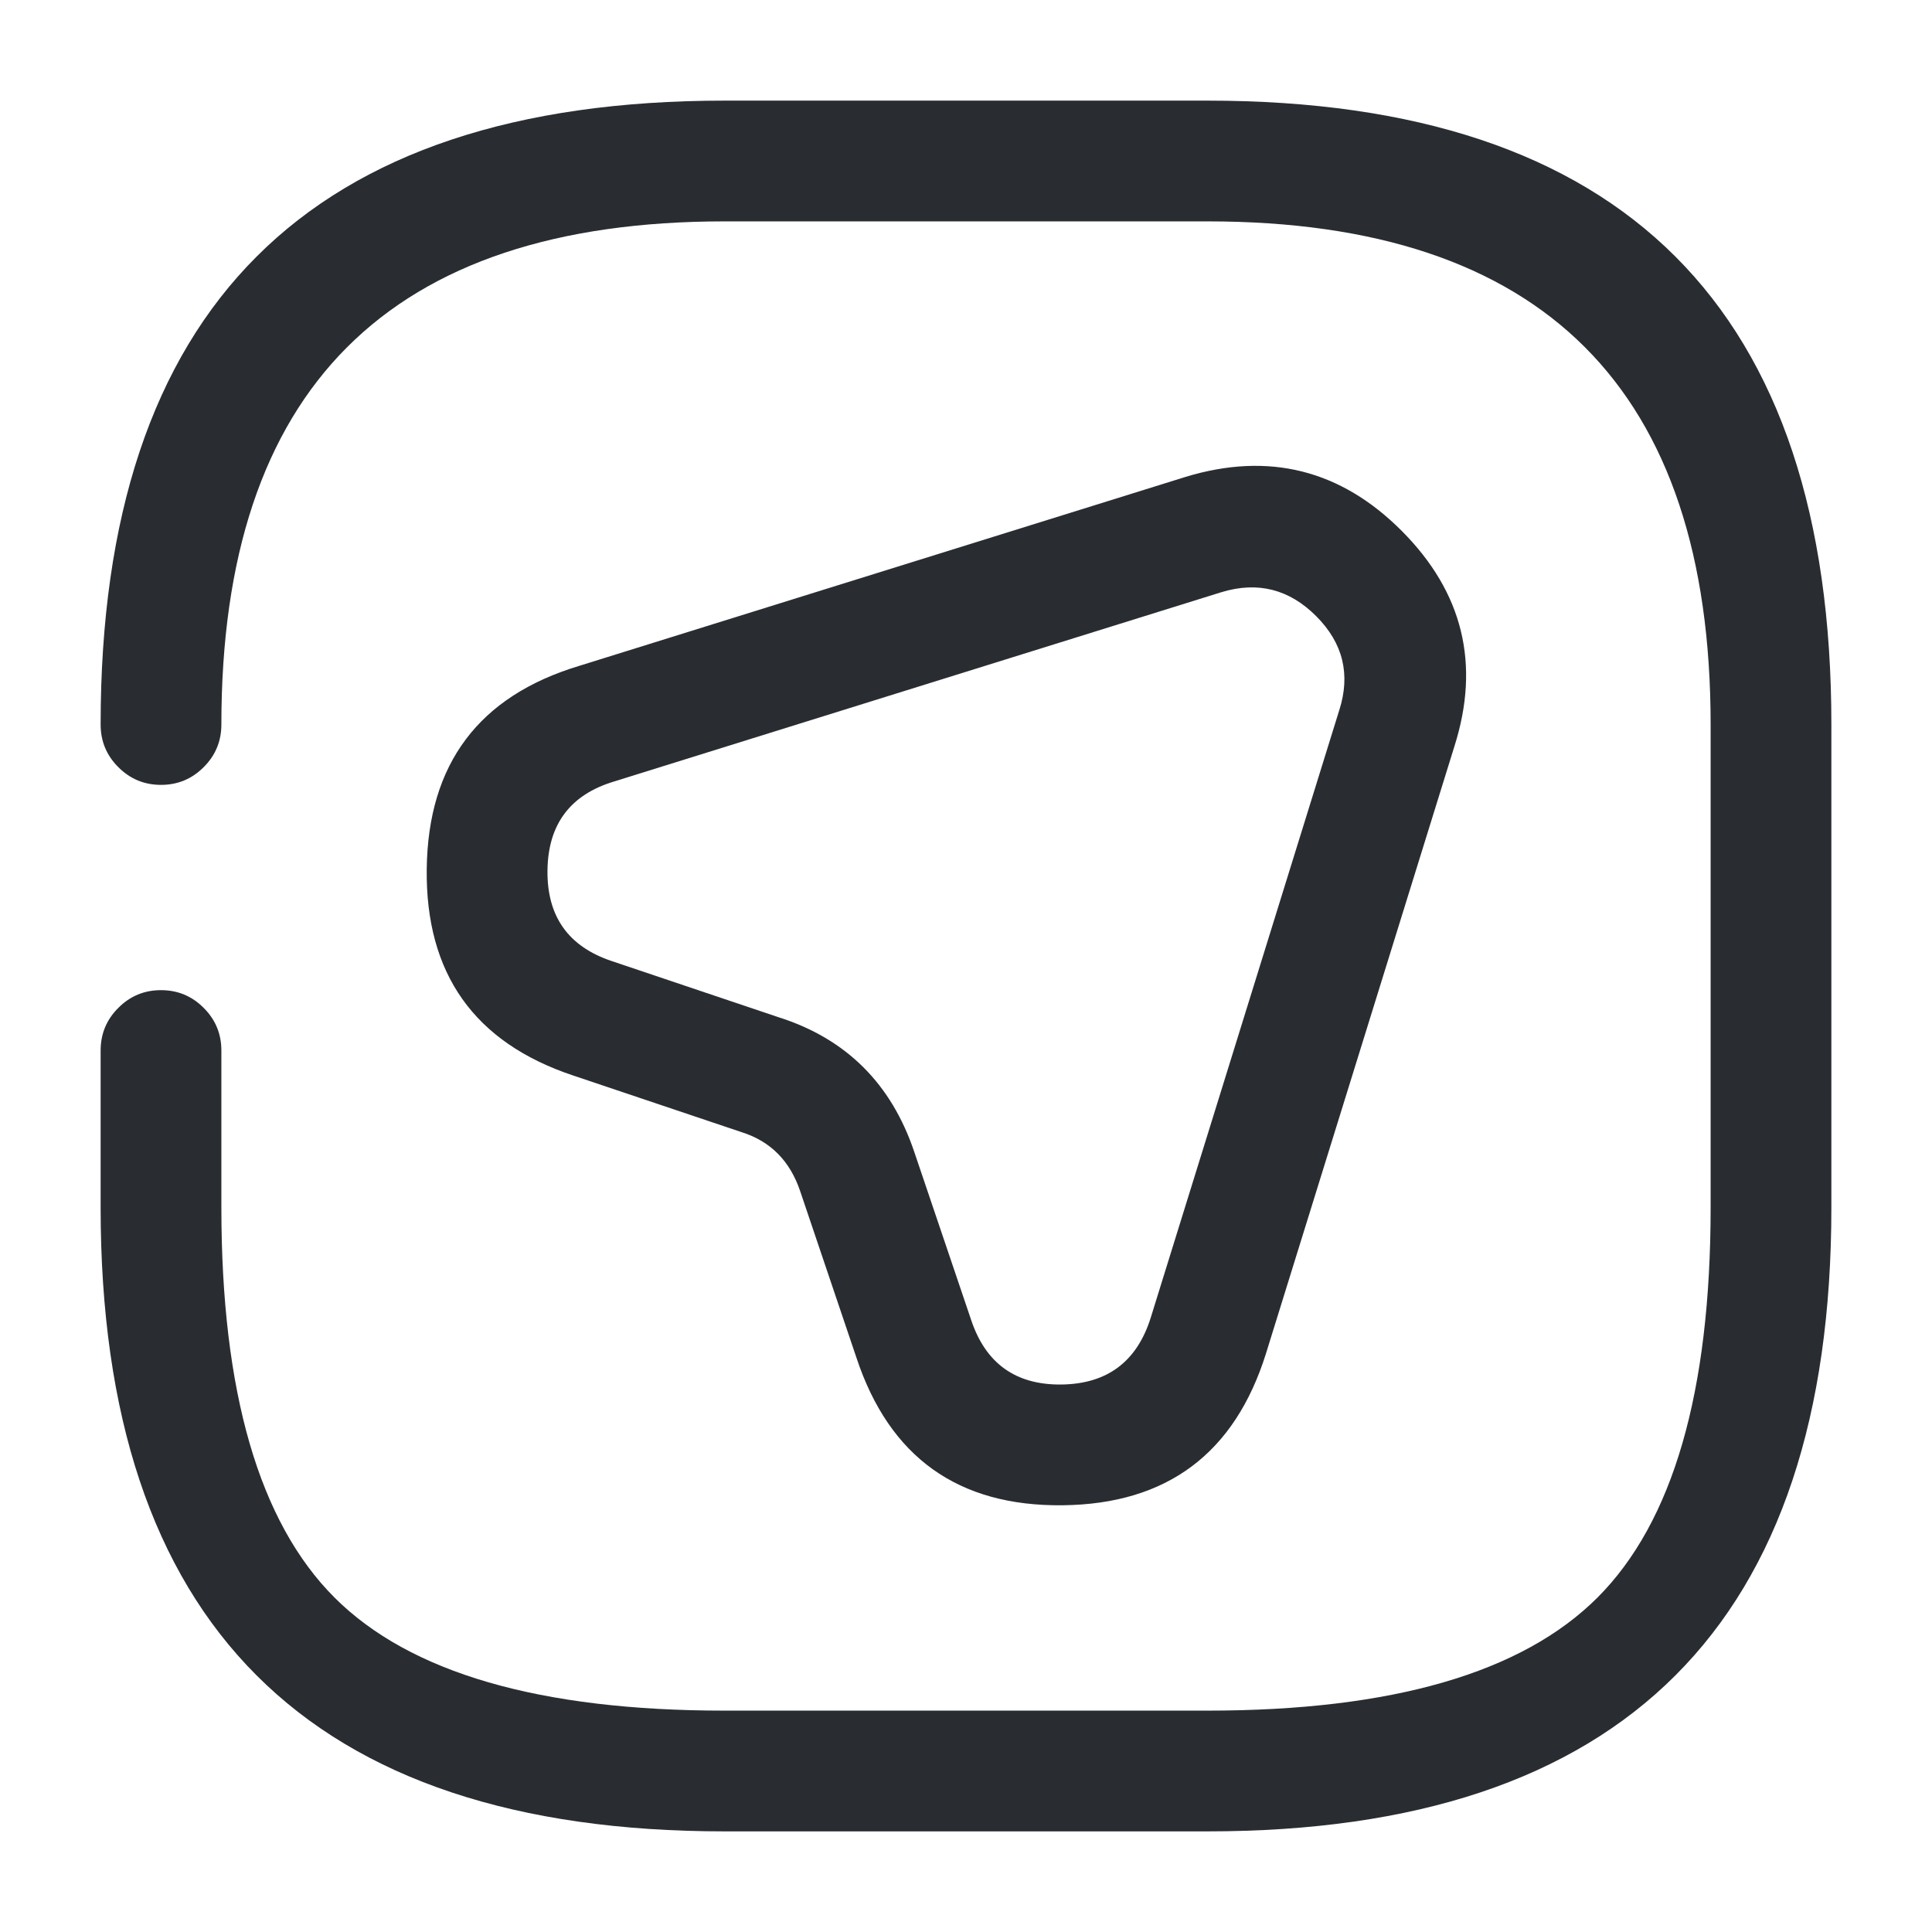 <svg xmlns="http://www.w3.org/2000/svg" width="24" height="24" viewBox="0 0 24 24">
  <defs/>
  <path fill="#292D32" d="M2.75,13.05 L2.75,15 Q2.75,18.439 4.155,19.845 Q5.561,21.25 9,21.25 L15,21.25 Q18.439,21.25 19.845,19.845 Q21.25,18.439 21.25,15 L21.25,9 Q21.25,2.75 15,2.75 L9,2.75 Q2.75,2.75 2.75,9 Q2.75,9.311 2.53,9.53 Q2.311,9.75 2,9.75 Q1.689,9.75 1.47,9.53 Q1.25,9.311 1.25,9 Q1.25,1.25 9,1.25 L15,1.25 Q22.75,1.25 22.75,9 L22.75,15 Q22.75,22.75 15,22.75 L9,22.75 Q1.25,22.75 1.25,15 L1.25,13.05 Q1.25,12.739 1.47,12.52 Q1.689,12.3 2,12.3 Q2.311,12.3 2.53,12.52 Q2.75,12.739 2.75,13.05 Z"/>
  <path fill="#292D32" d="M18.067,9.272 L15.727,16.812 Q15.144,18.677 13.201,18.699 Q11.254,18.721 10.639,16.866 L9.941,14.8 Q9.752,14.235 9.215,14.065 L7.122,13.361 Q5.276,12.746 5.301,10.792 Q5.326,8.836 7.194,8.272 L14.728,5.924 Q16.275,5.454 17.413,6.595 Q18.554,7.74 18.067,9.272 Z M16.637,8.822 Q16.85,8.155 16.351,7.655 Q15.849,7.151 15.174,7.356 L7.628,9.708 Q6.812,9.954 6.801,10.811 Q6.79,11.669 7.6,11.939 L9.667,12.635 Q10.933,13.035 11.361,14.32 L12.063,16.394 Q12.333,17.208 13.184,17.199 Q14.038,17.189 14.295,16.368 L16.635,8.828 Z"/>
</svg>

